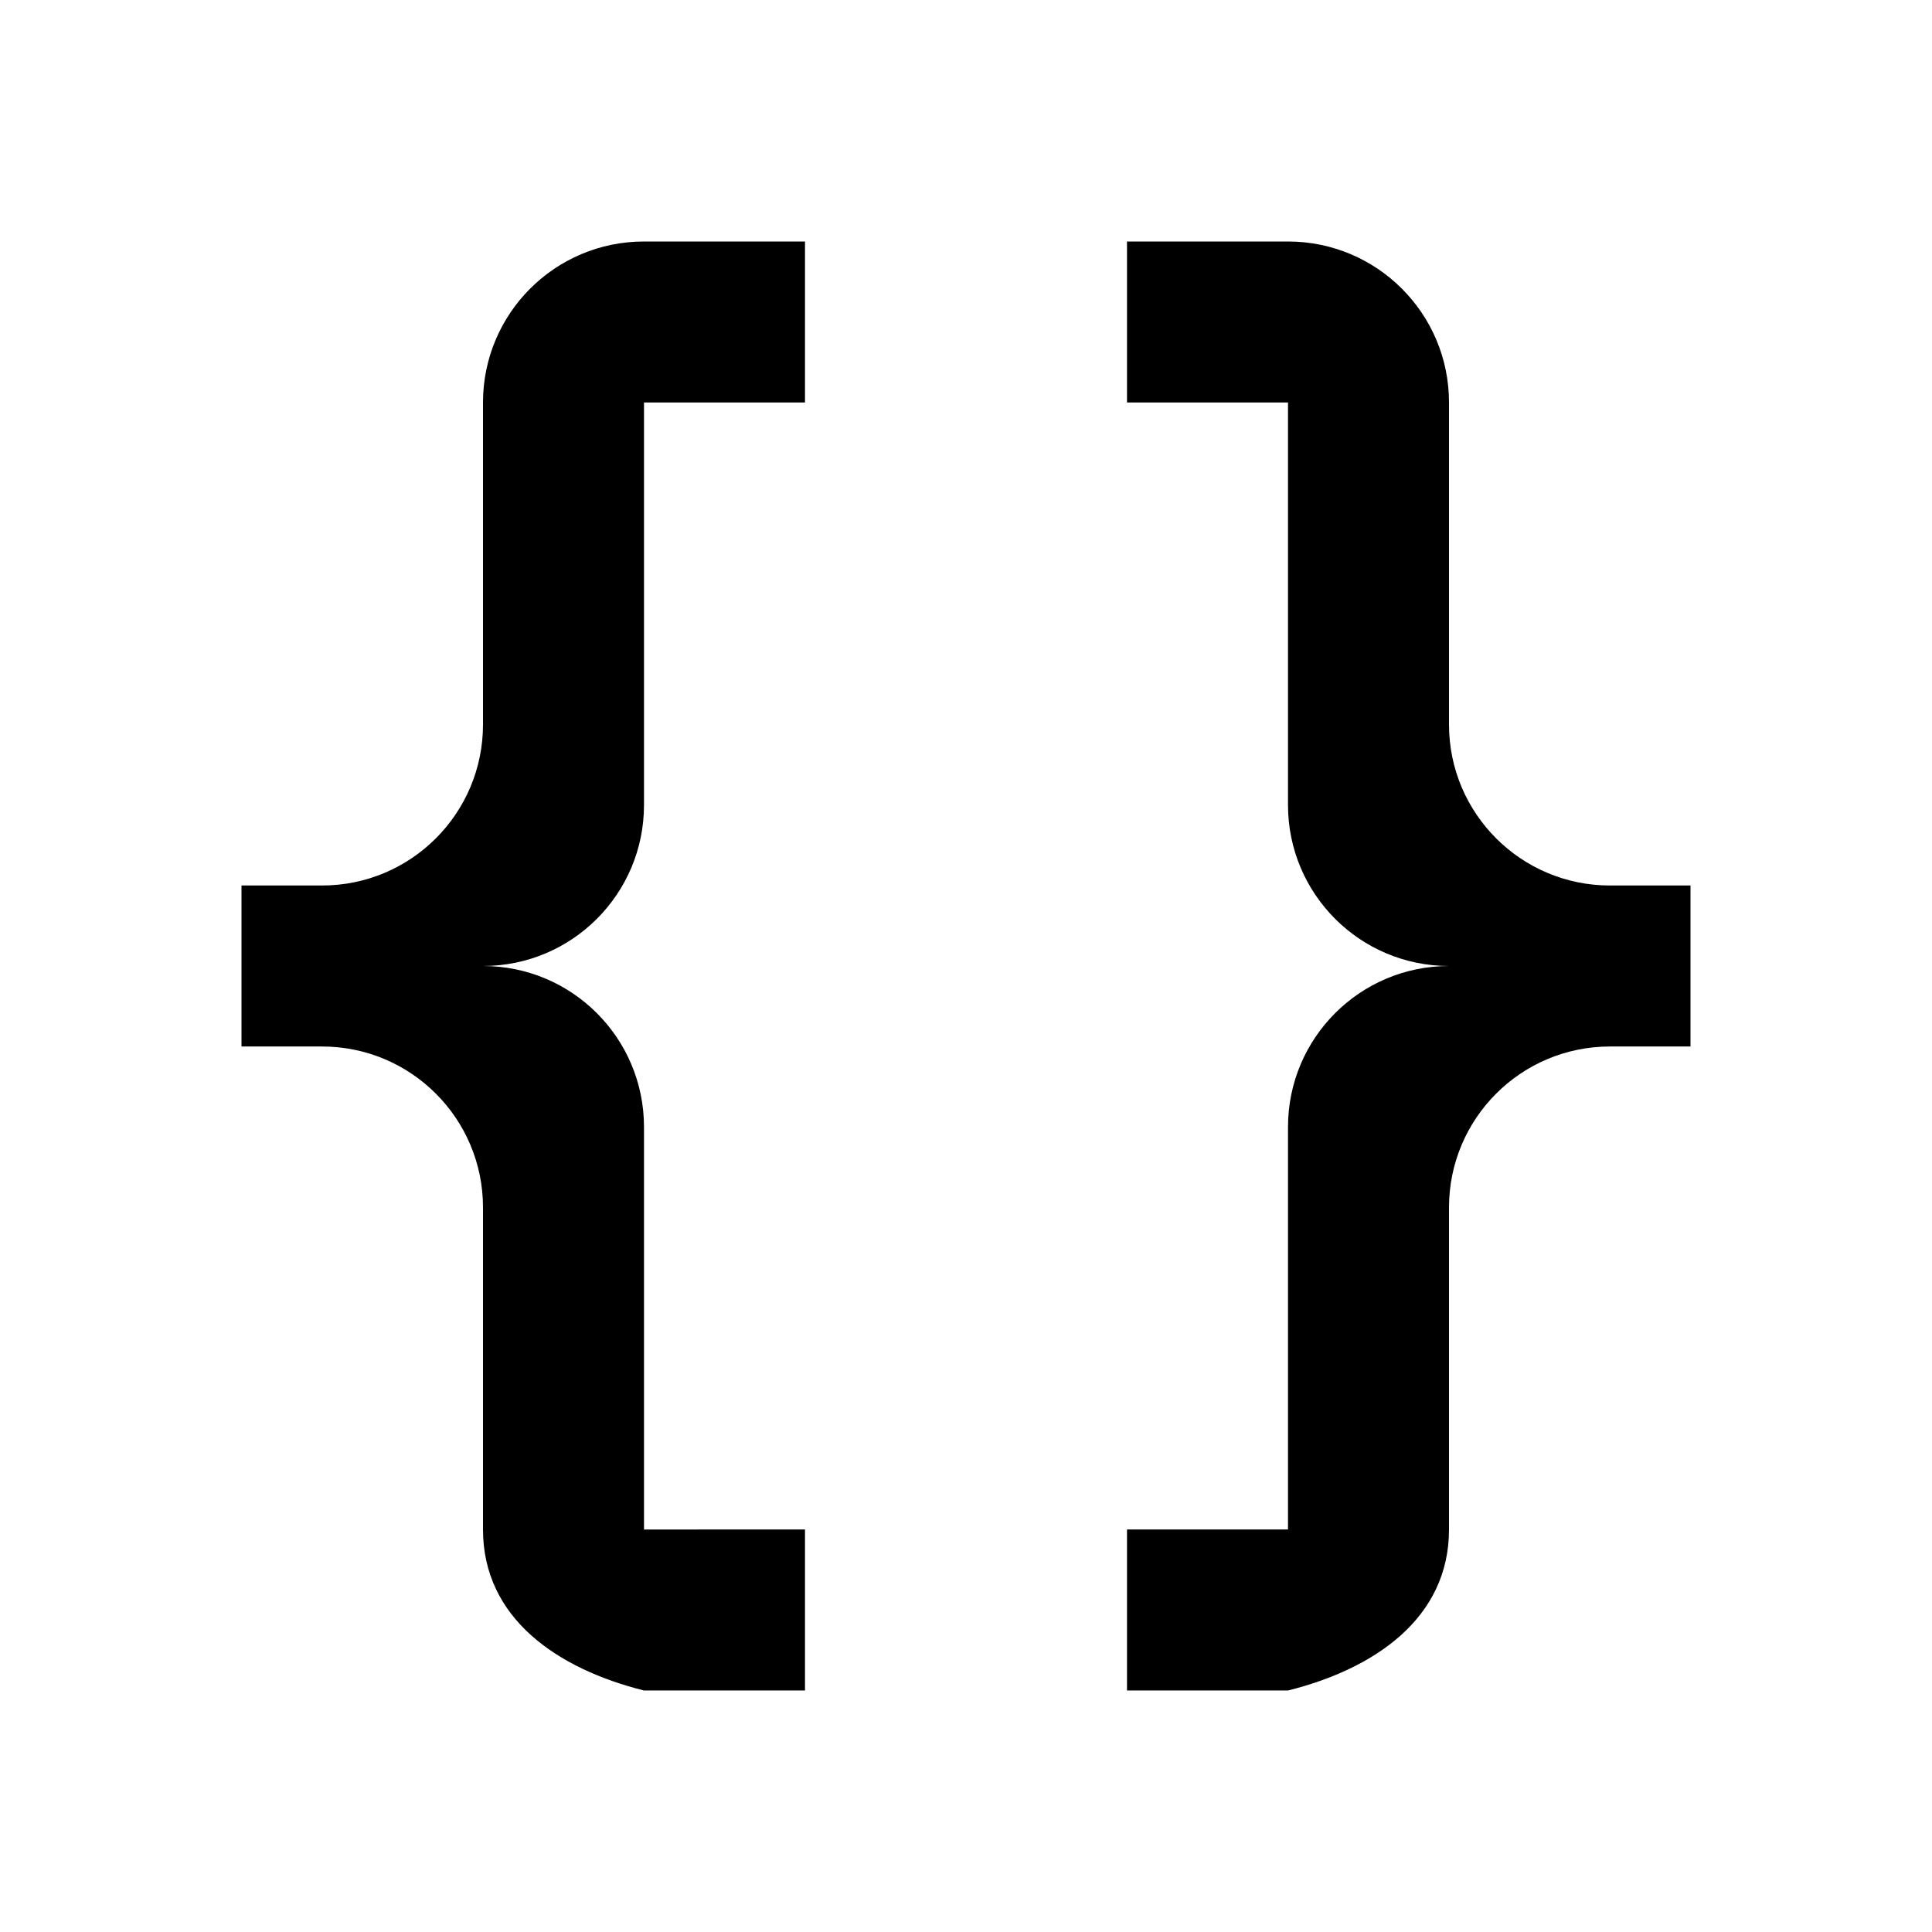 <svg xmlns="http://www.w3.org/2000/svg" version="1.1" baseProfile="full" width="24" height="24" viewBox="0 0 24.00 24.00" xml:space="preserve"><path fill="#000" fill-opacity="1" stroke-linejoin="round" d="M8 3c-1.105 0-2 .895-2 2v4c0 1.105-.895 2-2 2H3v2h1c1.105 0 2 .895 2 2v4c0 1.105.928 1.732 2 2h2v-2H8v-5c0-1.105-.895-2-2-2 1.105 0 2-.895 2-2V5h2V3m6 0c1.105 0 2 .895 2 2v4c0 1.105.895 2 2 2h1v2h-1c-1.105 0-2 .895-2 2v4c0 1.105-.928 1.732-2 2h-2v-2h2v-5c0-1.105.895-2 2-2-1.105 0-2-.895-2-2V5h-2V3h2z"/></svg>